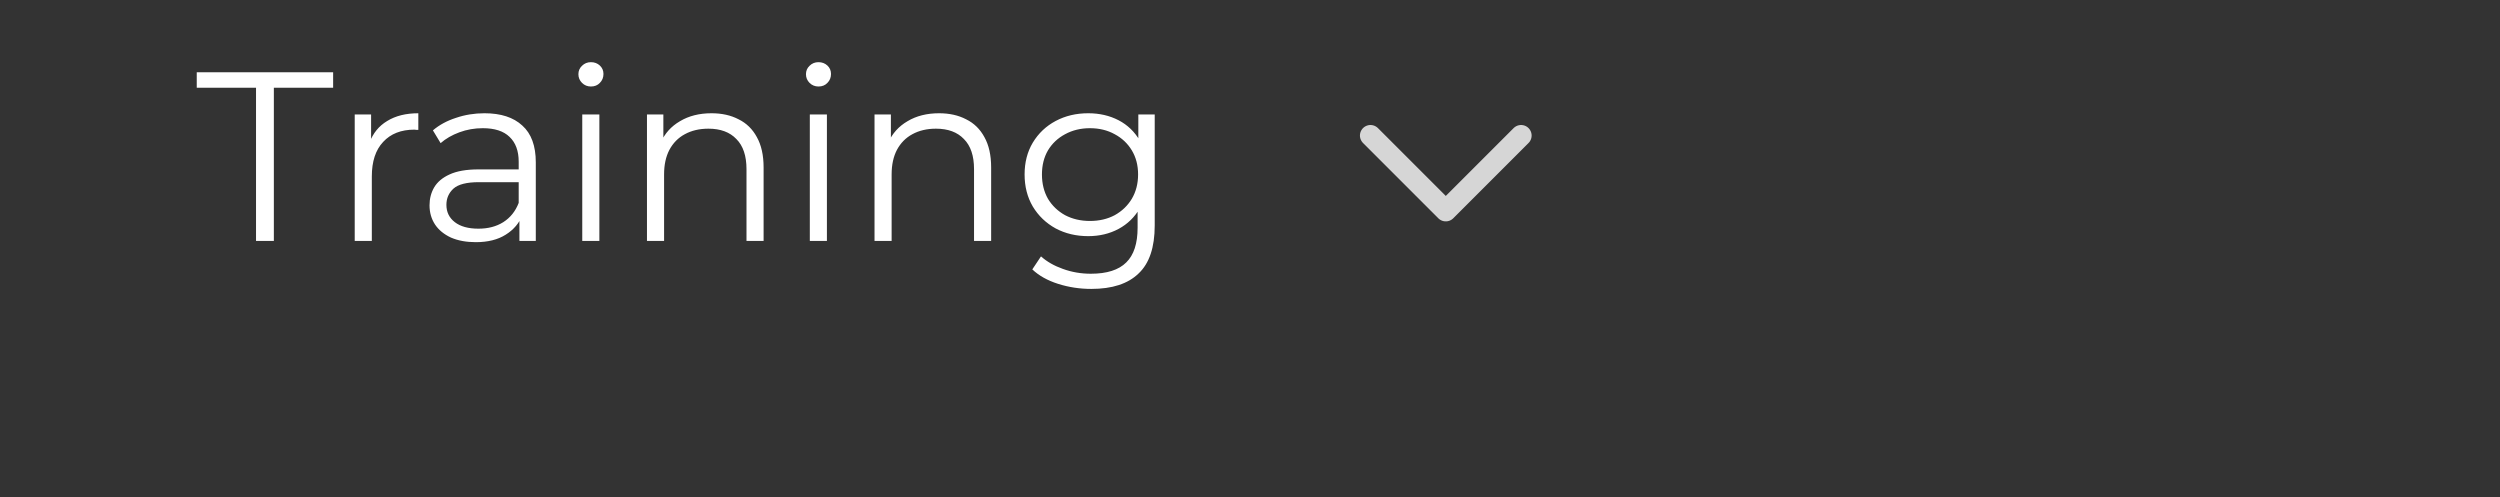 <svg width="166" height="33" viewBox="0 0 166 33" fill="none" xmlns="http://www.w3.org/2000/svg">
<rect x="0" y="0" width="166" height="33" fill="#333333" stroke="none"/>
<path opacity="0.8" d="M91 9L96 14L101 9" stroke="white" stroke-width="1.4" stroke-linecap="round" stroke-linejoin="round"/>
<path d="M17 16V5.824H13.064V4.8H22.12V5.824H18.184V16H17ZM23.553 16V7.6H24.641V9.888L24.529 9.488C24.763 8.848 25.158 8.363 25.713 8.032C26.267 7.691 26.955 7.52 27.777 7.52V8.624C27.734 8.624 27.691 8.624 27.649 8.624C27.606 8.613 27.563 8.608 27.521 8.608C26.635 8.608 25.942 8.88 25.441 9.424C24.939 9.957 24.689 10.72 24.689 11.712V16H23.553ZM34.489 16V14.144L34.441 13.84V10.736C34.441 10.021 34.238 9.472 33.833 9.088C33.438 8.704 32.846 8.512 32.057 8.512C31.513 8.512 30.995 8.603 30.505 8.784C30.014 8.965 29.598 9.205 29.257 9.504L28.745 8.656C29.171 8.293 29.683 8.016 30.281 7.824C30.878 7.621 31.507 7.52 32.169 7.52C33.257 7.52 34.094 7.792 34.681 8.336C35.278 8.869 35.577 9.685 35.577 10.784V16H34.489ZM31.593 16.08C30.963 16.08 30.414 15.979 29.945 15.776C29.486 15.563 29.134 15.275 28.889 14.912C28.643 14.539 28.521 14.112 28.521 13.632C28.521 13.195 28.622 12.8 28.825 12.448C29.038 12.085 29.379 11.797 29.849 11.584C30.329 11.36 30.969 11.248 31.769 11.248H34.665V12.096H31.801C30.99 12.096 30.425 12.24 30.105 12.528C29.795 12.816 29.641 13.173 29.641 13.6C29.641 14.08 29.827 14.464 30.201 14.752C30.574 15.04 31.097 15.184 31.769 15.184C32.409 15.184 32.958 15.04 33.417 14.752C33.886 14.453 34.227 14.027 34.441 13.472L34.697 14.256C34.483 14.811 34.11 15.253 33.577 15.584C33.054 15.915 32.393 16.08 31.593 16.08ZM38.662 16V7.6H39.798V16H38.662ZM39.238 5.744C39.004 5.744 38.806 5.664 38.646 5.504C38.486 5.344 38.406 5.152 38.406 4.928C38.406 4.704 38.486 4.517 38.646 4.368C38.806 4.208 39.004 4.128 39.238 4.128C39.473 4.128 39.67 4.203 39.83 4.352C39.99 4.501 40.07 4.688 40.07 4.912C40.07 5.147 39.99 5.344 39.83 5.504C39.681 5.664 39.483 5.744 39.238 5.744ZM47.247 7.52C47.93 7.52 48.527 7.653 49.039 7.92C49.562 8.176 49.967 8.571 50.255 9.104C50.554 9.637 50.703 10.309 50.703 11.12V16H49.567V11.232C49.567 10.347 49.343 9.68 48.895 9.232C48.458 8.773 47.839 8.544 47.039 8.544C46.442 8.544 45.919 8.667 45.471 8.912C45.034 9.147 44.692 9.493 44.447 9.952C44.212 10.4 44.095 10.944 44.095 11.584V16H42.959V7.6H44.047V9.904L43.871 9.472C44.138 8.864 44.564 8.389 45.151 8.048C45.738 7.696 46.436 7.52 47.247 7.52ZM53.772 16V7.6H54.907V16H53.772ZM54.347 5.744C54.113 5.744 53.916 5.664 53.755 5.504C53.596 5.344 53.516 5.152 53.516 4.928C53.516 4.704 53.596 4.517 53.755 4.368C53.916 4.208 54.113 4.128 54.347 4.128C54.582 4.128 54.779 4.203 54.94 4.352C55.099 4.501 55.179 4.688 55.179 4.912C55.179 5.147 55.099 5.344 54.94 5.504C54.79 5.664 54.593 5.744 54.347 5.744ZM62.356 7.52C63.039 7.52 63.636 7.653 64.148 7.92C64.671 8.176 65.076 8.571 65.364 9.104C65.663 9.637 65.812 10.309 65.812 11.12V16H64.676V11.232C64.676 10.347 64.452 9.68 64.004 9.232C63.567 8.773 62.948 8.544 62.148 8.544C61.551 8.544 61.028 8.667 60.58 8.912C60.143 9.147 59.802 9.493 59.556 9.952C59.322 10.4 59.204 10.944 59.204 11.584V16H58.068V7.6H59.156V9.904L58.98 9.472C59.247 8.864 59.674 8.389 60.26 8.048C60.847 7.696 61.546 7.52 62.356 7.52ZM72.465 19.184C71.697 19.184 70.961 19.072 70.257 18.848C69.553 18.624 68.982 18.304 68.545 17.888L69.121 17.024C69.516 17.376 70.001 17.653 70.577 17.856C71.163 18.069 71.782 18.176 72.433 18.176C73.499 18.176 74.284 17.925 74.785 17.424C75.286 16.933 75.537 16.165 75.537 15.12V13.024L75.697 11.584L75.585 10.144V7.6H76.673V14.976C76.673 16.427 76.316 17.488 75.601 18.16C74.897 18.843 73.852 19.184 72.465 19.184ZM72.257 15.68C71.457 15.68 70.737 15.509 70.097 15.168C69.457 14.816 68.95 14.331 68.577 13.712C68.214 13.093 68.033 12.384 68.033 11.584C68.033 10.784 68.214 10.08 68.577 9.472C68.95 8.853 69.457 8.373 70.097 8.032C70.737 7.691 71.457 7.52 72.257 7.52C73.004 7.52 73.675 7.675 74.273 7.984C74.87 8.293 75.345 8.752 75.697 9.36C76.049 9.968 76.225 10.709 76.225 11.584C76.225 12.459 76.049 13.2 75.697 13.808C75.345 14.416 74.87 14.88 74.273 15.2C73.675 15.52 73.004 15.68 72.257 15.68ZM72.369 14.672C72.987 14.672 73.537 14.544 74.017 14.288C74.497 14.021 74.876 13.659 75.153 13.2C75.43 12.731 75.569 12.192 75.569 11.584C75.569 10.976 75.43 10.443 75.153 9.984C74.876 9.525 74.497 9.168 74.017 8.912C73.537 8.645 72.987 8.512 72.369 8.512C71.761 8.512 71.212 8.645 70.721 8.912C70.241 9.168 69.862 9.525 69.585 9.984C69.318 10.443 69.185 10.976 69.185 11.584C69.185 12.192 69.318 12.731 69.585 13.2C69.862 13.659 70.241 14.021 70.721 14.288C71.212 14.544 71.761 14.672 72.369 14.672Z" fill="white"/>
</svg>
